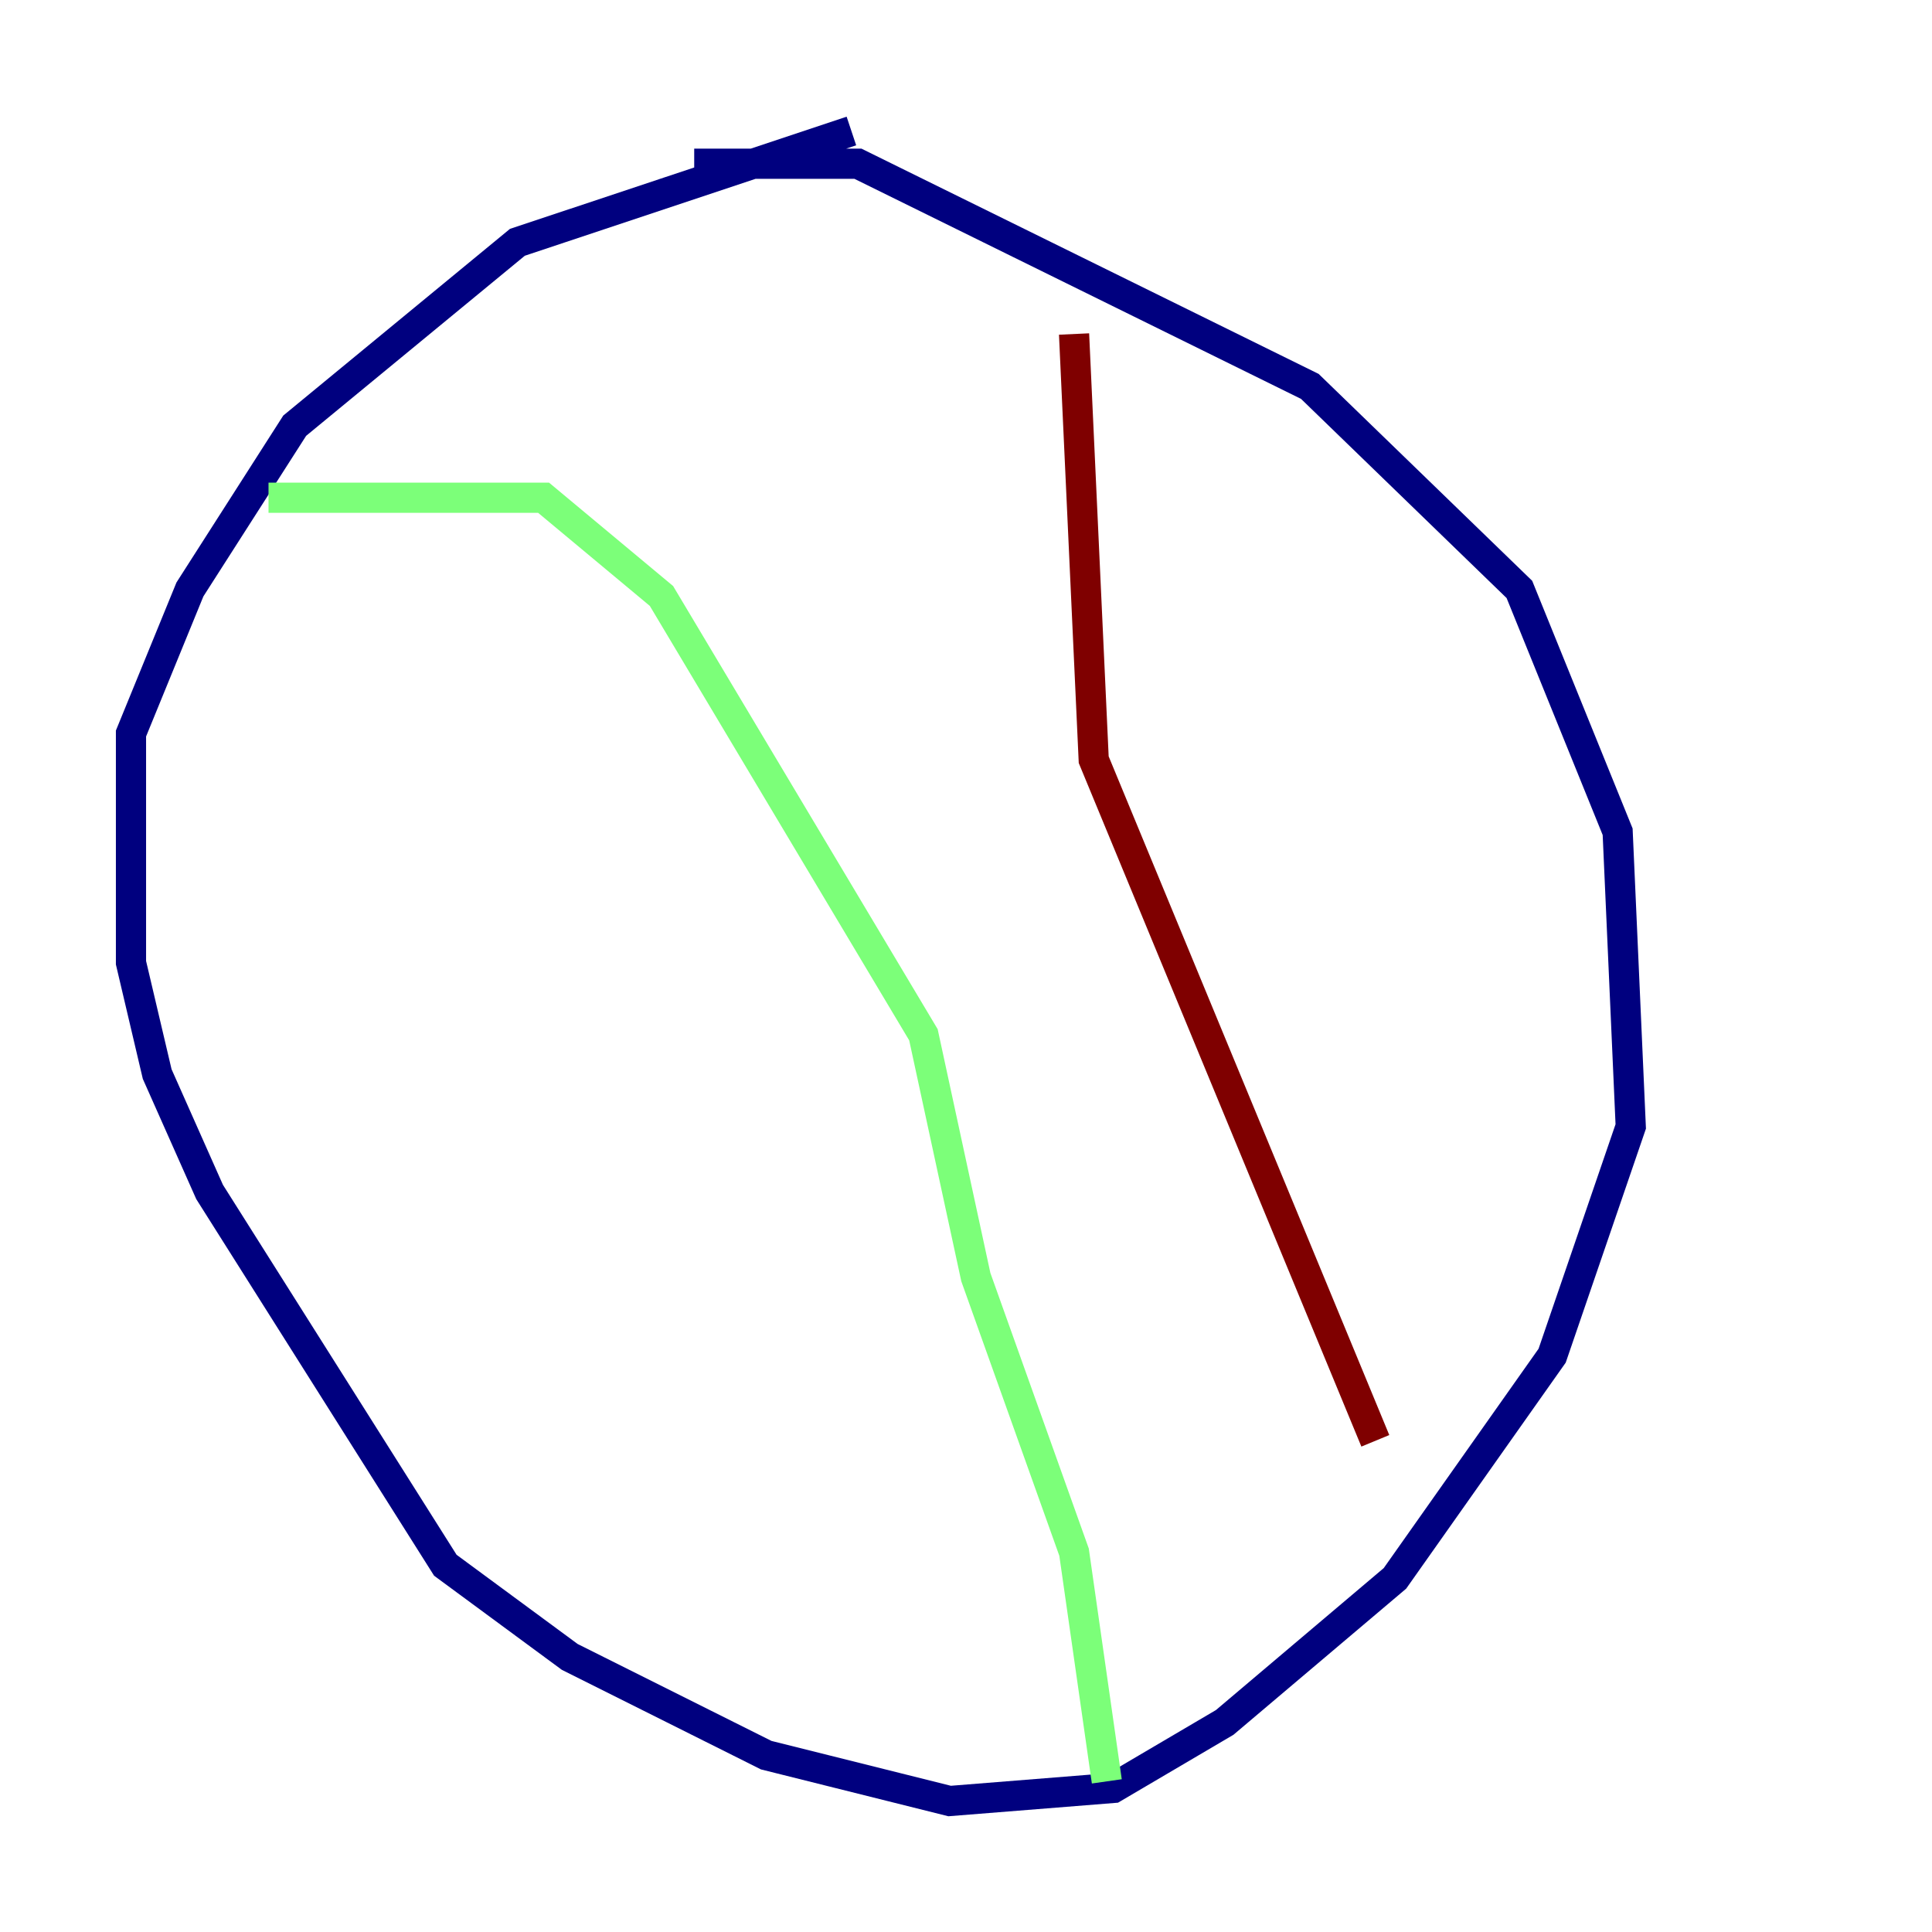 <?xml version="1.0" encoding="utf-8" ?>
<svg baseProfile="tiny" height="128" version="1.2" viewBox="0,0,128,128" width="128" xmlns="http://www.w3.org/2000/svg" xmlns:ev="http://www.w3.org/2001/xml-events" xmlns:xlink="http://www.w3.org/1999/xlink"><defs /><polyline fill="none" points="45.993,10.848 56.841,10.848 86.78,25.6 100.664,39.051 107.173,55.105 108.041,74.63 102.834,89.817 92.42,104.57 81.139,114.115 73.763,118.454 62.915,119.322 50.766,116.285 37.749,109.776 29.505,103.702 13.885,78.969 10.414,71.159 8.678,63.783 8.678,48.597 12.583,39.051 19.525,28.203 34.278,16.054 56.407,8.678" stroke="#00007f" stroke-width="2" /><polyline fill="none" points="17.79,32.976 36.014,32.976 43.824,39.485 61.18,68.556 64.651,84.61 71.159,102.834 73.329,118.02" stroke="#7cff79" stroke-width="2" /><polyline fill="none" points="71.159,22.129 72.461,50.332 91.119,95.458" stroke="#7f0000" stroke-width="2" /></svg>